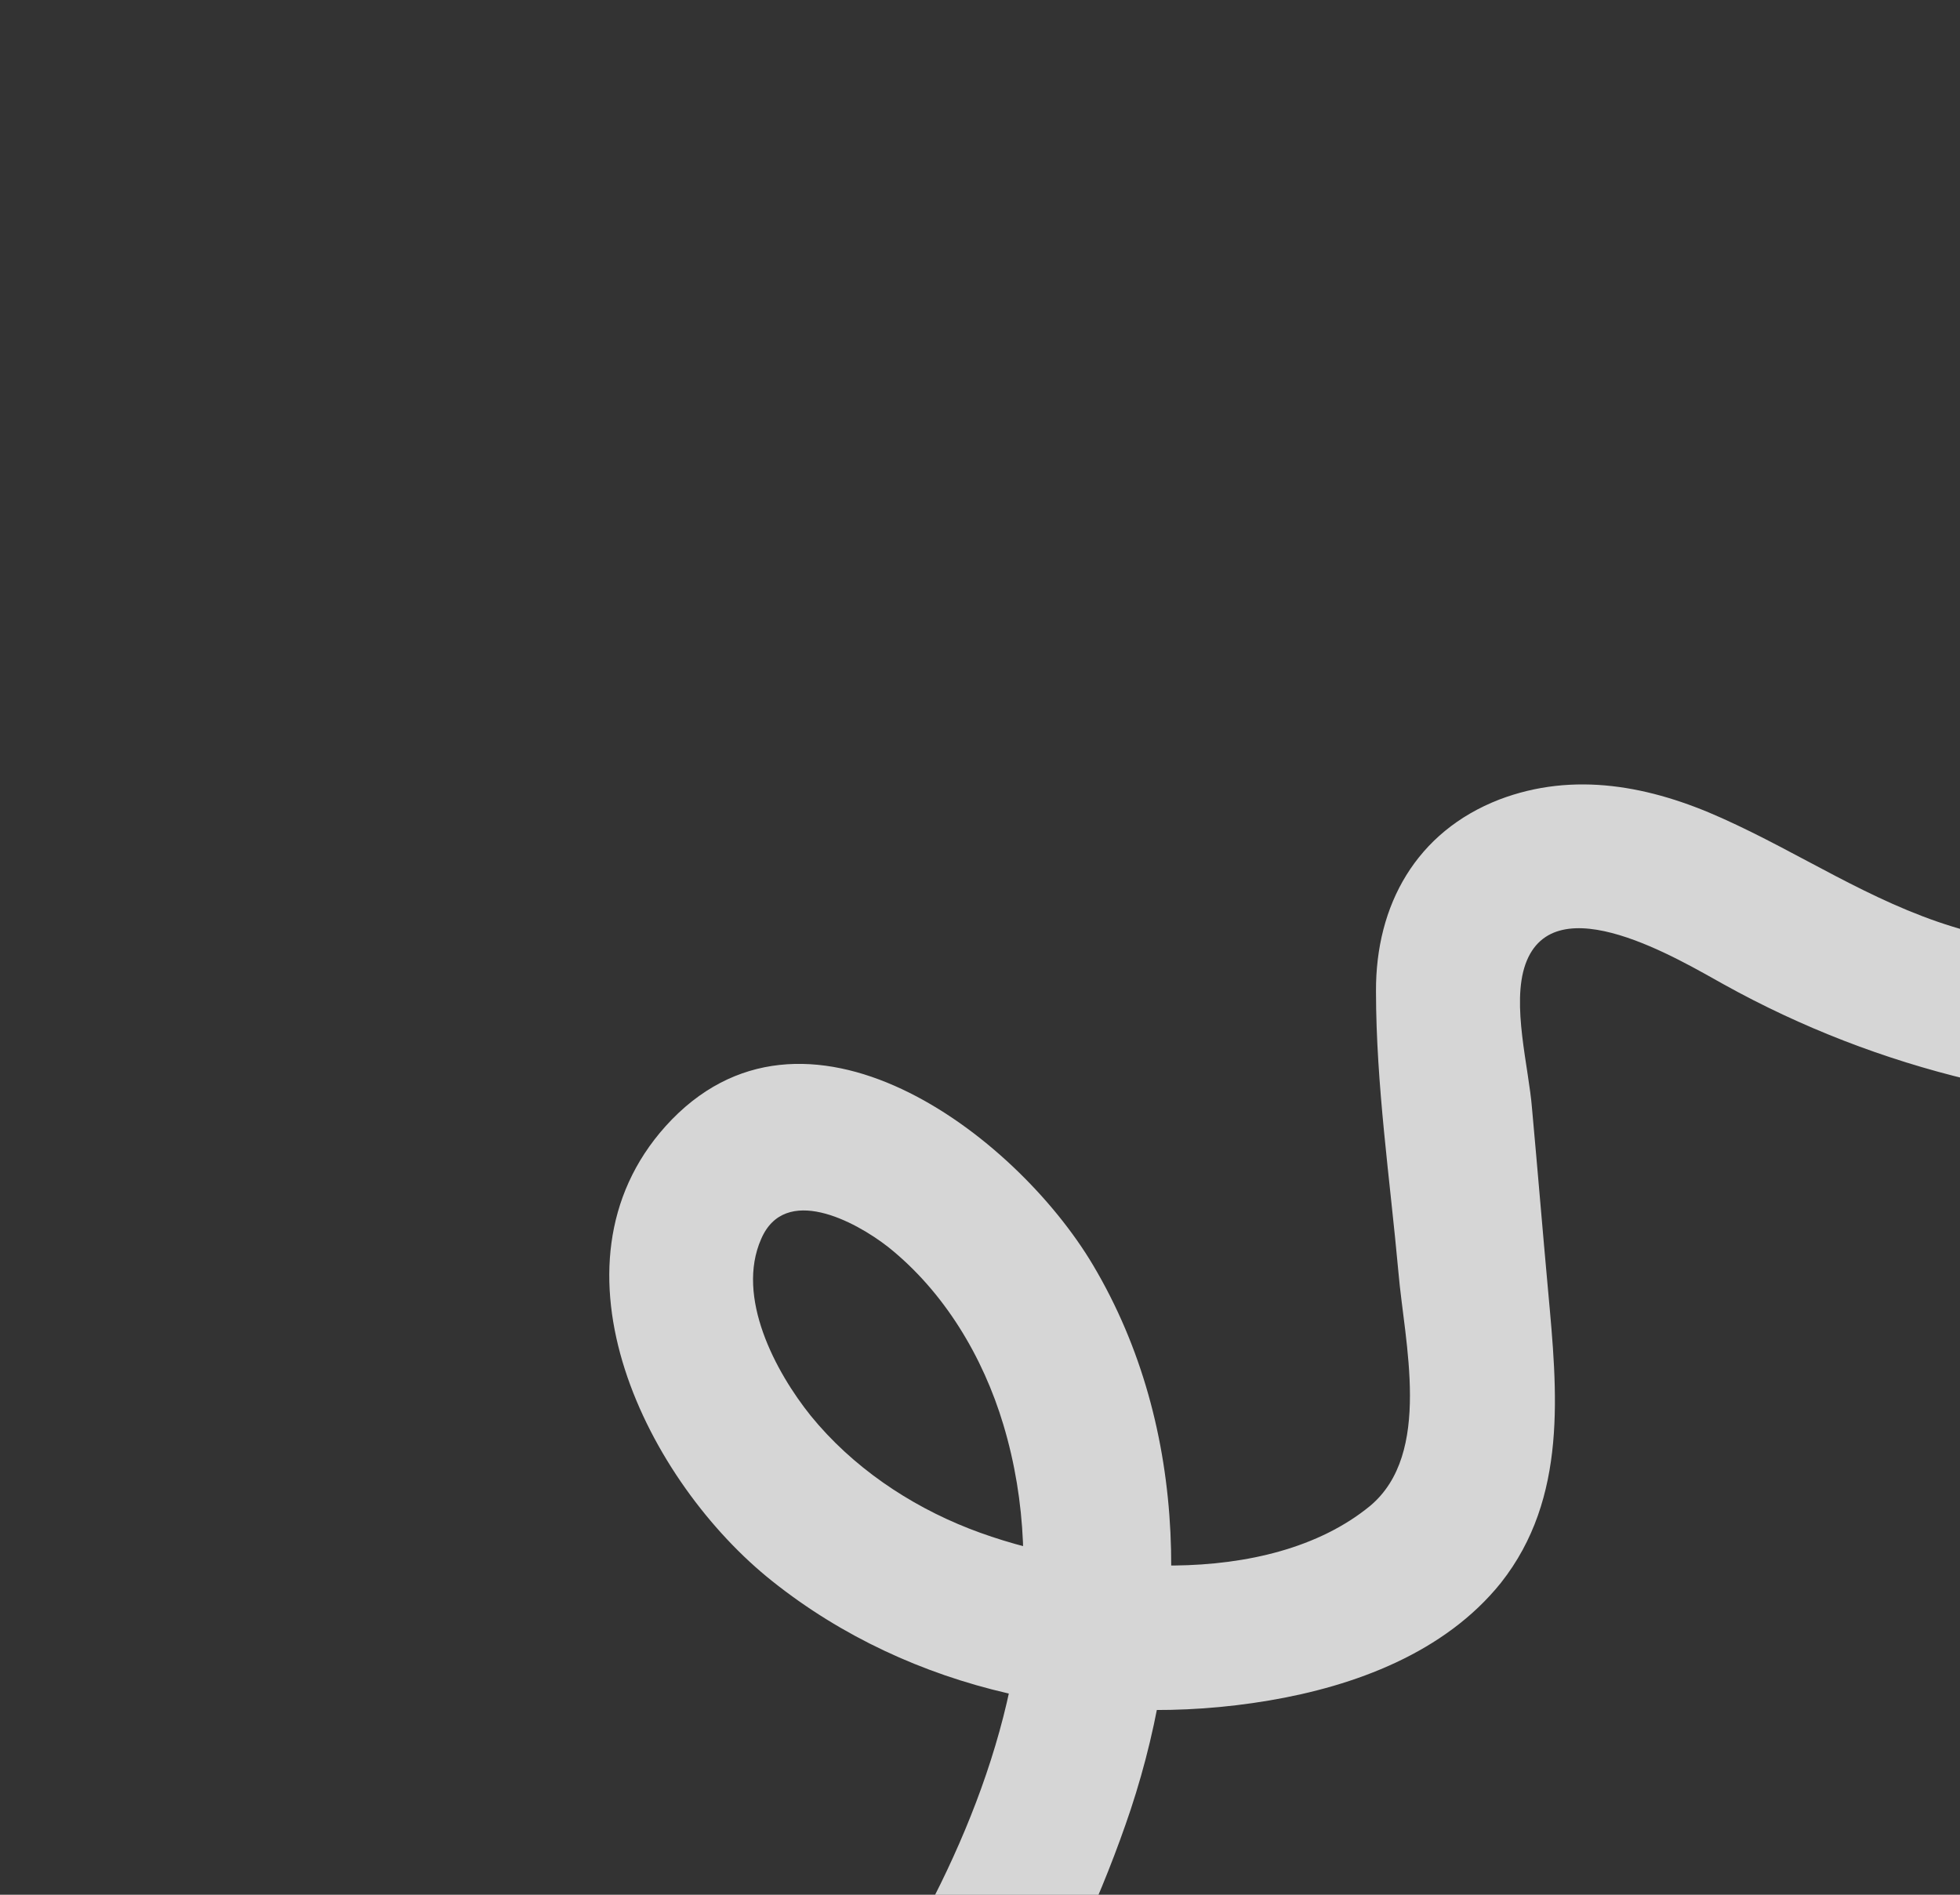 <svg width="270" height="261" viewBox="0 0 270 261" fill="none" xmlns="http://www.w3.org/2000/svg">
<rect x="0" y="0" width="270" height="261" fill="#333333" stroke="none"/>
<path opacity="0.8" d="M50.628 318.746C87.207 326.707 115.731 287.759 129.558 259.52C139.139 239.975 144.626 217.602 138.22 196.257C135.418 186.899 130.071 177.93 122.333 171.76C117.743 168.181 108.138 163.1 104.862 170.651C101.318 178.666 106.826 188.967 111.687 195.024C117.393 202.033 125.184 207.306 133.517 210.569C149.302 216.741 174.633 218.983 188.718 207.456C197.38 200.228 193.442 184.796 192.636 175.199C191.479 162.457 189.559 149.429 189.55 136.575C189.486 124.62 195.135 114.568 206.511 110.146C216.838 106.201 227.404 108.277 237.228 112.71C248.047 117.564 257.563 124.141 269.004 127.651C279.913 131.008 291.046 132.637 302.404 132.538C324.935 132.389 346.615 125.402 365.046 112.515C375.638 105.162 385.52 122.632 375.045 130.052C334.546 158.371 280.252 159.377 237.475 135.608C231.603 132.373 214.109 121.653 210.135 132.826C208.181 138.354 210.604 147.028 211.044 152.7C211.805 161.034 212.499 169.484 213.26 177.818C214.528 191.708 215.993 206.33 206.762 218.028C199.038 227.655 186.629 232.255 174.798 234.248C150.952 238.282 125.502 233.03 106.415 217.831C89.216 204.186 74.3 174.522 91.679 155.145C110.662 134.062 139.845 156.174 150.589 174.296C164.007 196.903 163.832 224.821 155.759 249.261C140.895 293.774 99.673 350.158 45.901 338.462C32.861 335.577 38.052 316.129 50.628 318.746Z" fill="white"/>
</svg>
